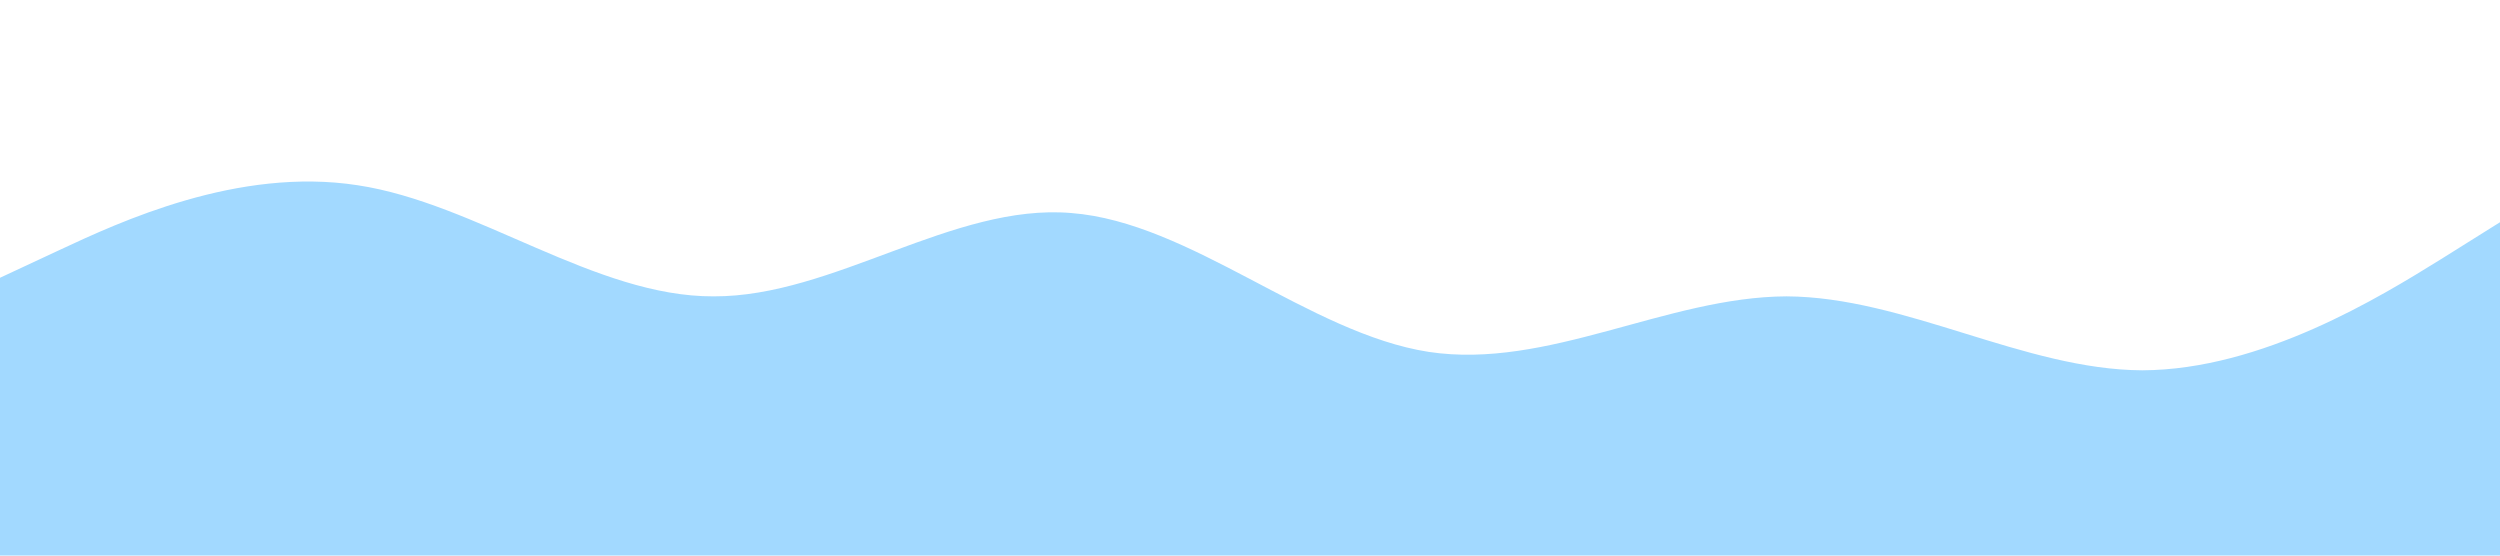 <?xml version="1.0" standalone="no"?><svg xmlns="http://www.w3.org/2000/svg" viewBox="0 0 1440 320"><path fill="#a2d9ff" fill-opacity="1" d="M0,160L34.3,144C68.6,128,137,96,206,106.7C274.3,117,343,171,411,170.7C480,171,549,117,617,122.7C685.7,128,754,192,823,202.7C891.4,213,960,171,1029,170.7C1097.1,171,1166,213,1234,213.3C1302.9,213,1371,171,1406,149.3L1440,128L1440,320L1405.7,320C1371.4,320,1303,320,1234,320C1165.7,320,1097,320,1029,320C960,320,891,320,823,320C754.3,320,686,320,617,320C548.6,320,480,320,411,320C342.9,320,274,320,206,320C137.1,320,69,320,34,320L0,320Z"></path></svg>